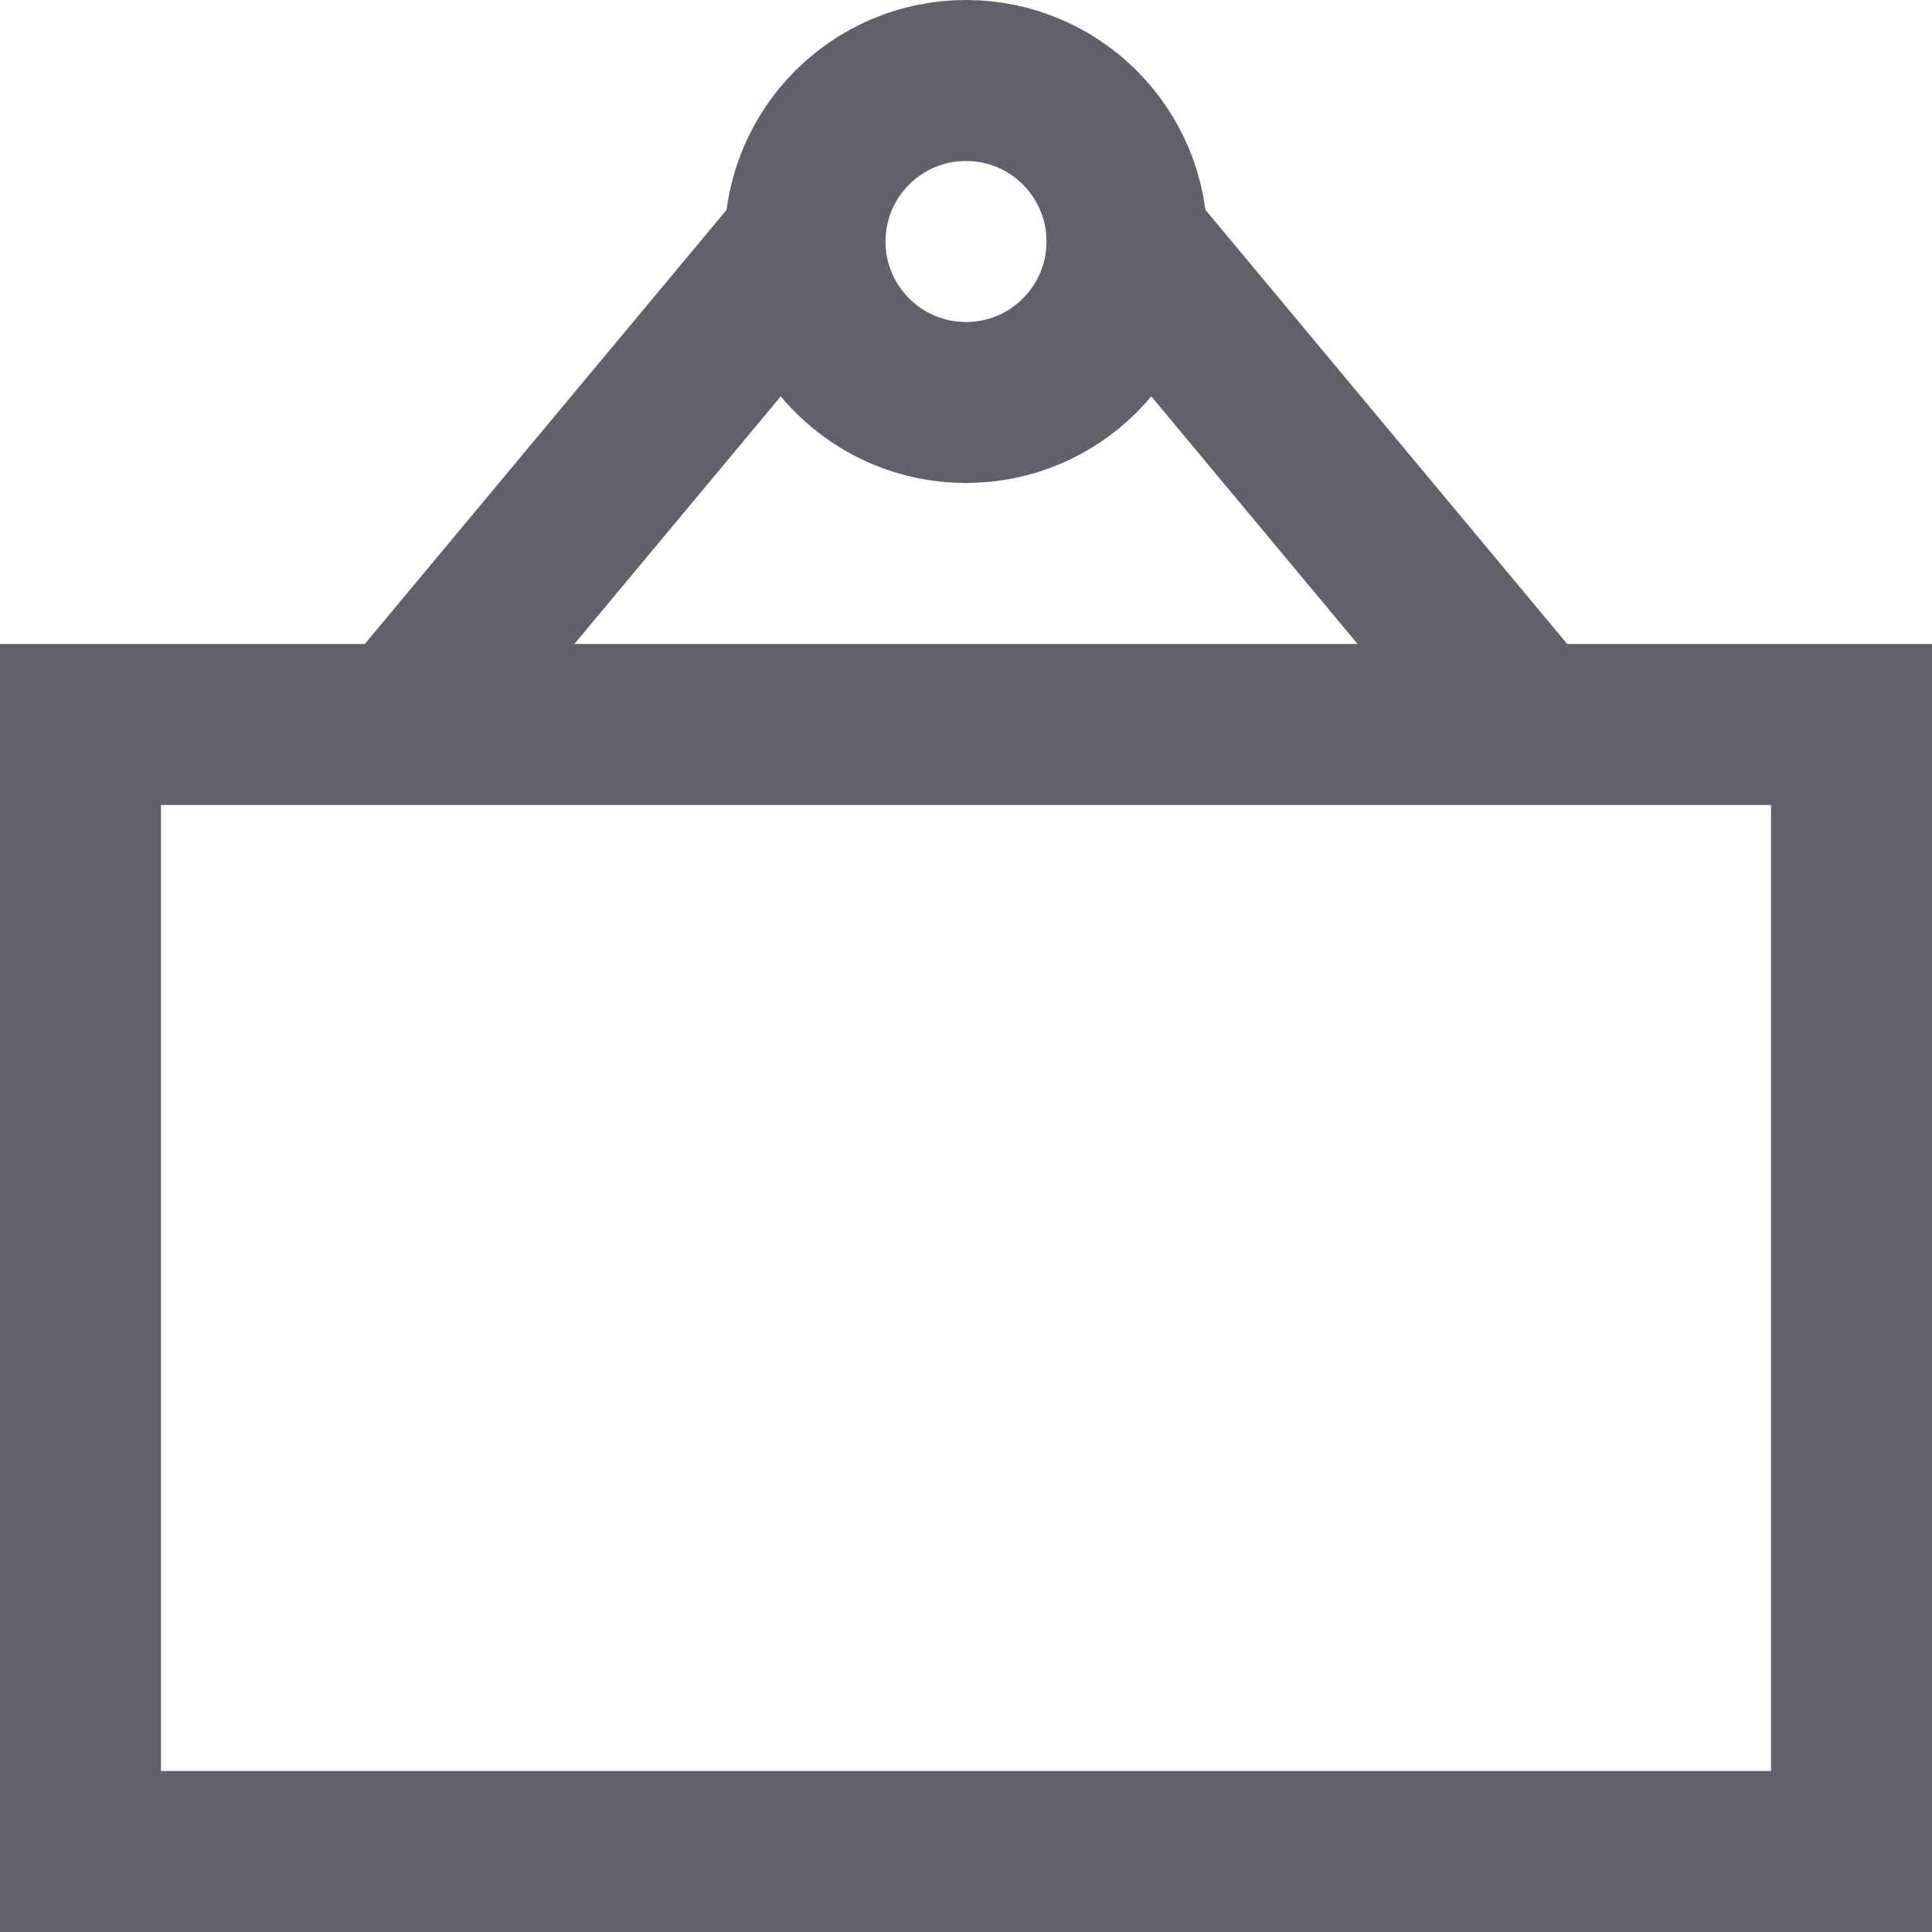 <svg xmlns="http://www.w3.org/2000/svg" height="24" width="24" viewBox="0 0 24 24"><line data-cap="butt" data-color="color-2" fill="none" stroke="#61616b" stroke-width="2" x1="5" y1="9" x2="10" y2="3"></line> <line data-cap="butt" data-color="color-2" fill="none" stroke="#61616b" stroke-width="2" x1="19" y1="9" x2="14" y2="3"></line> <circle data-color="color-2" fill="none" stroke="#61616b" stroke-width="2" cx="12" cy="3" r="2"></circle> <rect x="1" y="9" fill="none" stroke="#61616b" stroke-width="2" width="22" height="14"></rect></svg>